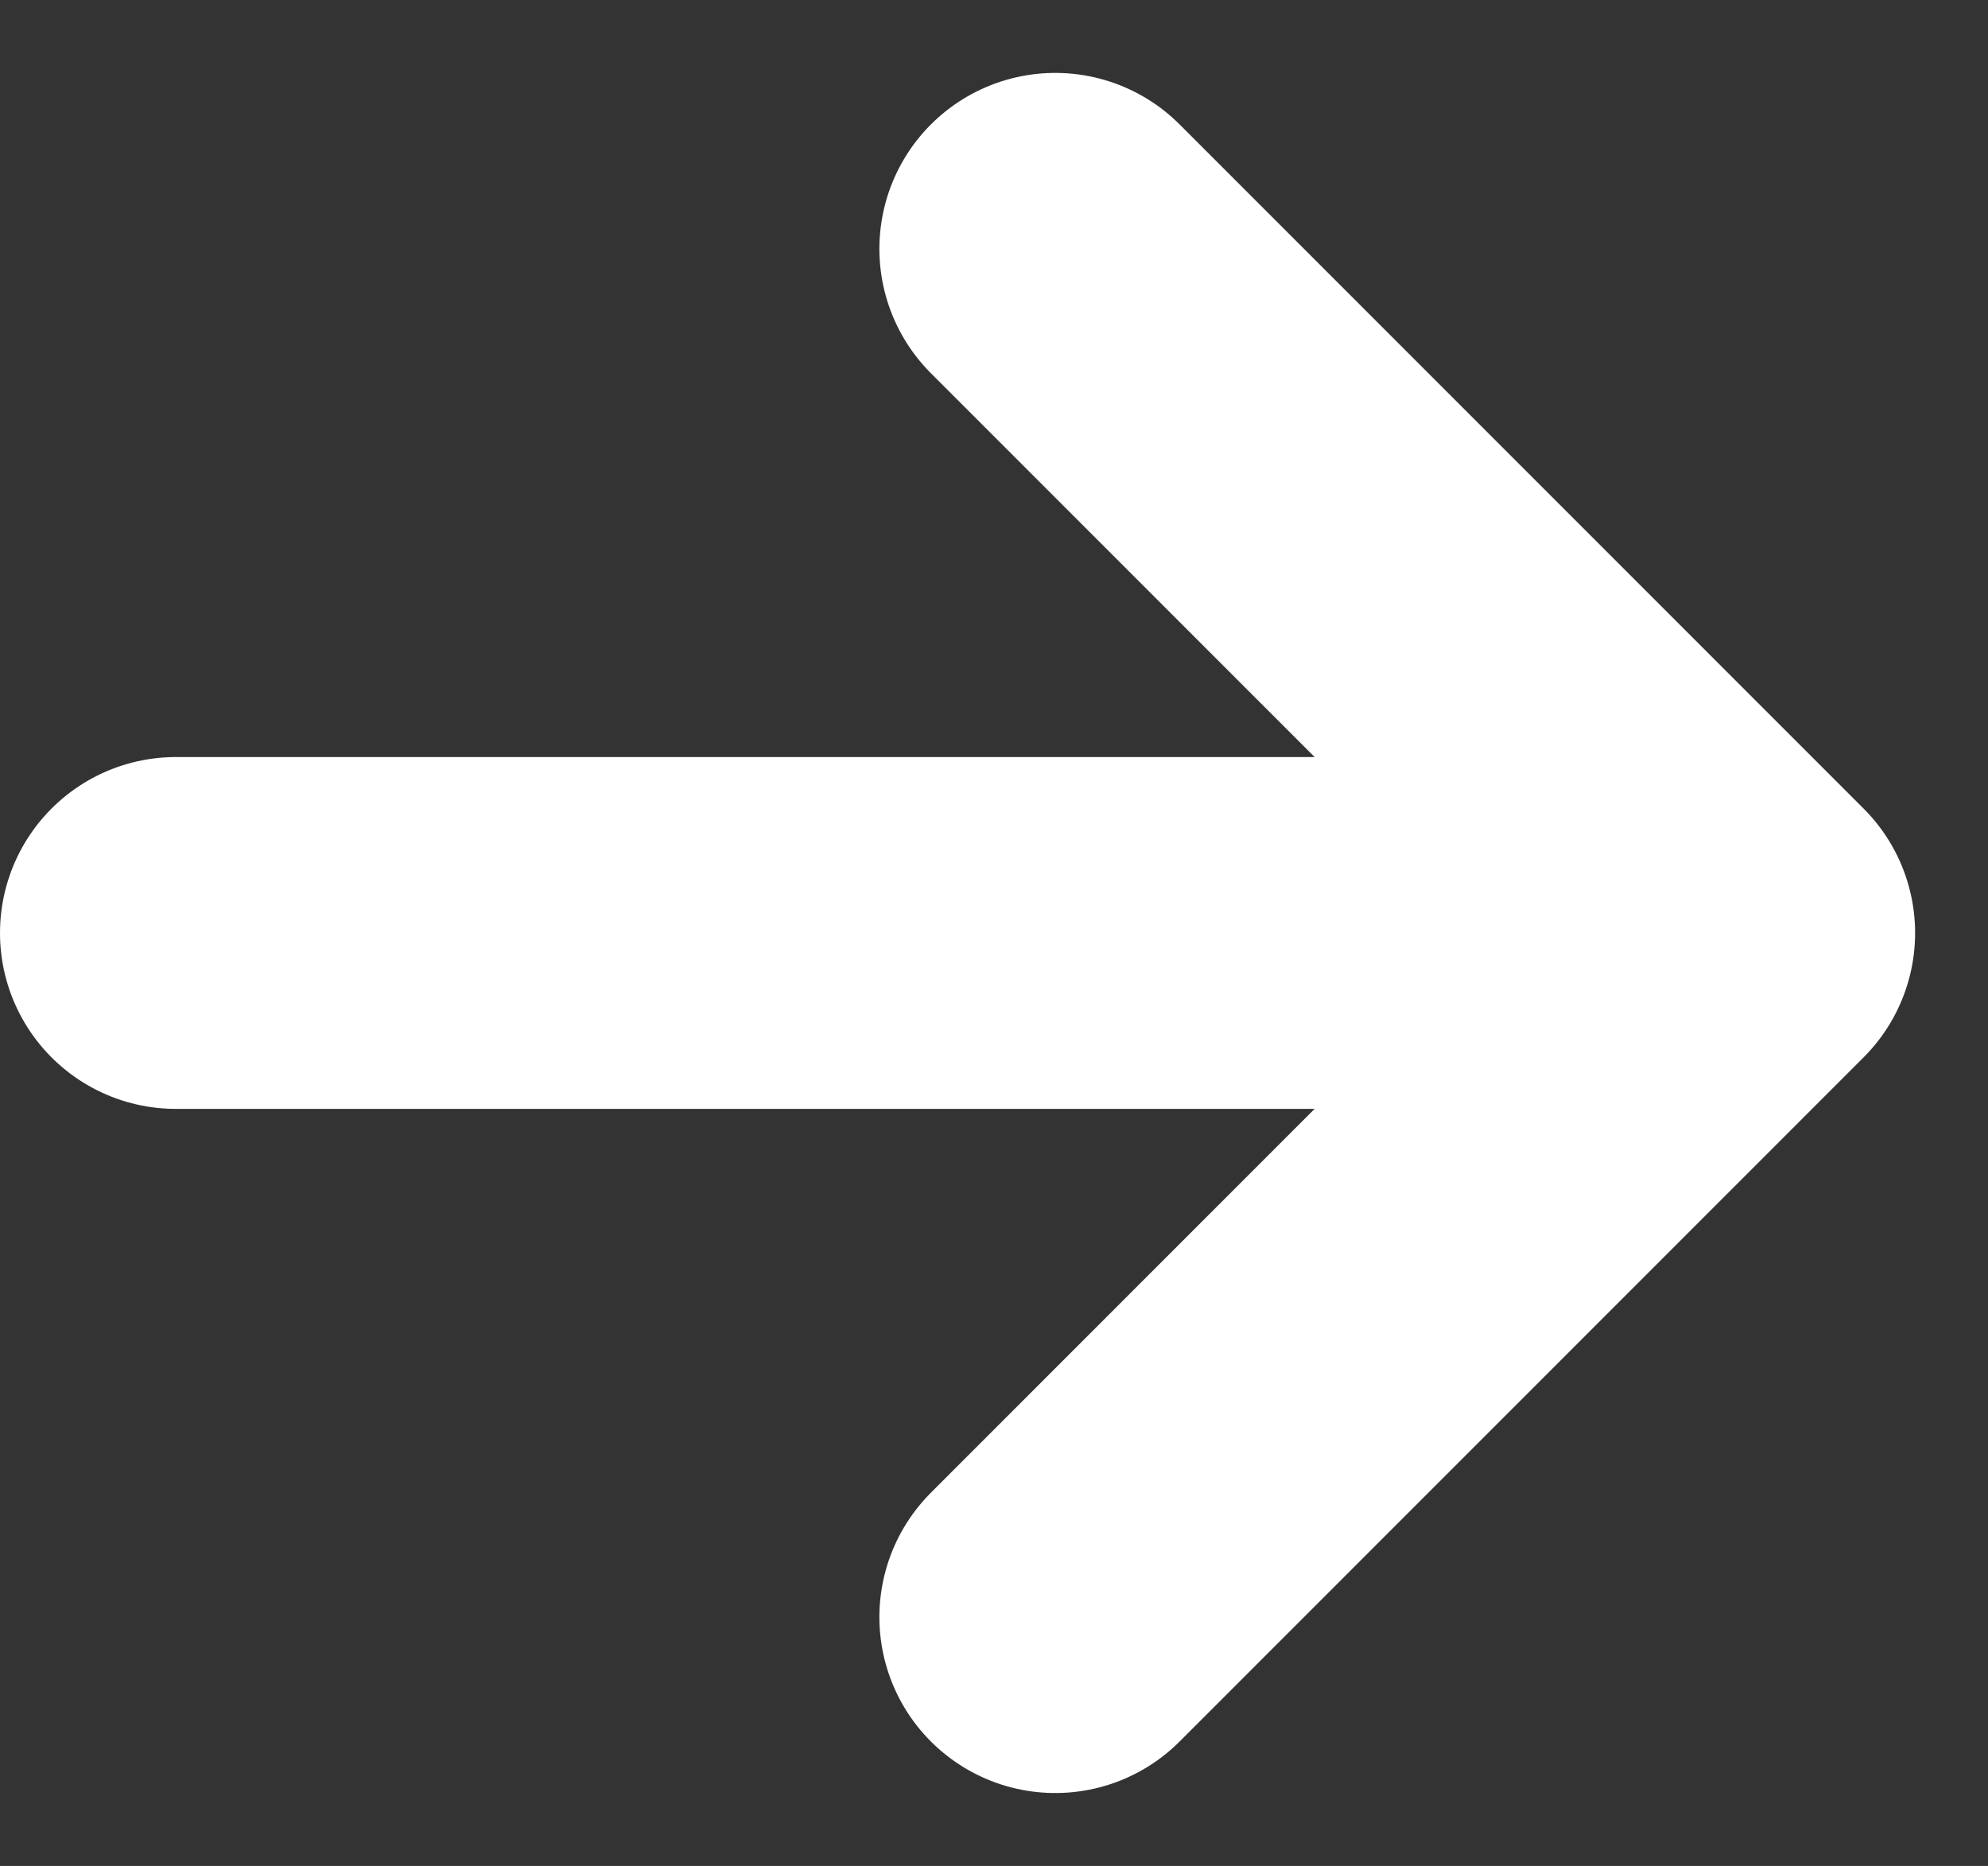 <svg xmlns="http://www.w3.org/2000/svg" width="10.173" height="9.546" viewBox="0 0 10.173 9.546">
  <rect x="0" y="0" width="10.173" height="9.546" fill="#333333" stroke="none"/>
  <g transform="translate(-353.1 -3657.227)">
    <path d="M8,12h8m0,0L12.5,8.5M16,12l-3.5,3.5" transform="translate(346 3650)" fill="none" stroke="#fff" stroke-linecap="round" stroke-linejoin="round" stroke-width="1.8"/>
  </g>
</svg>
